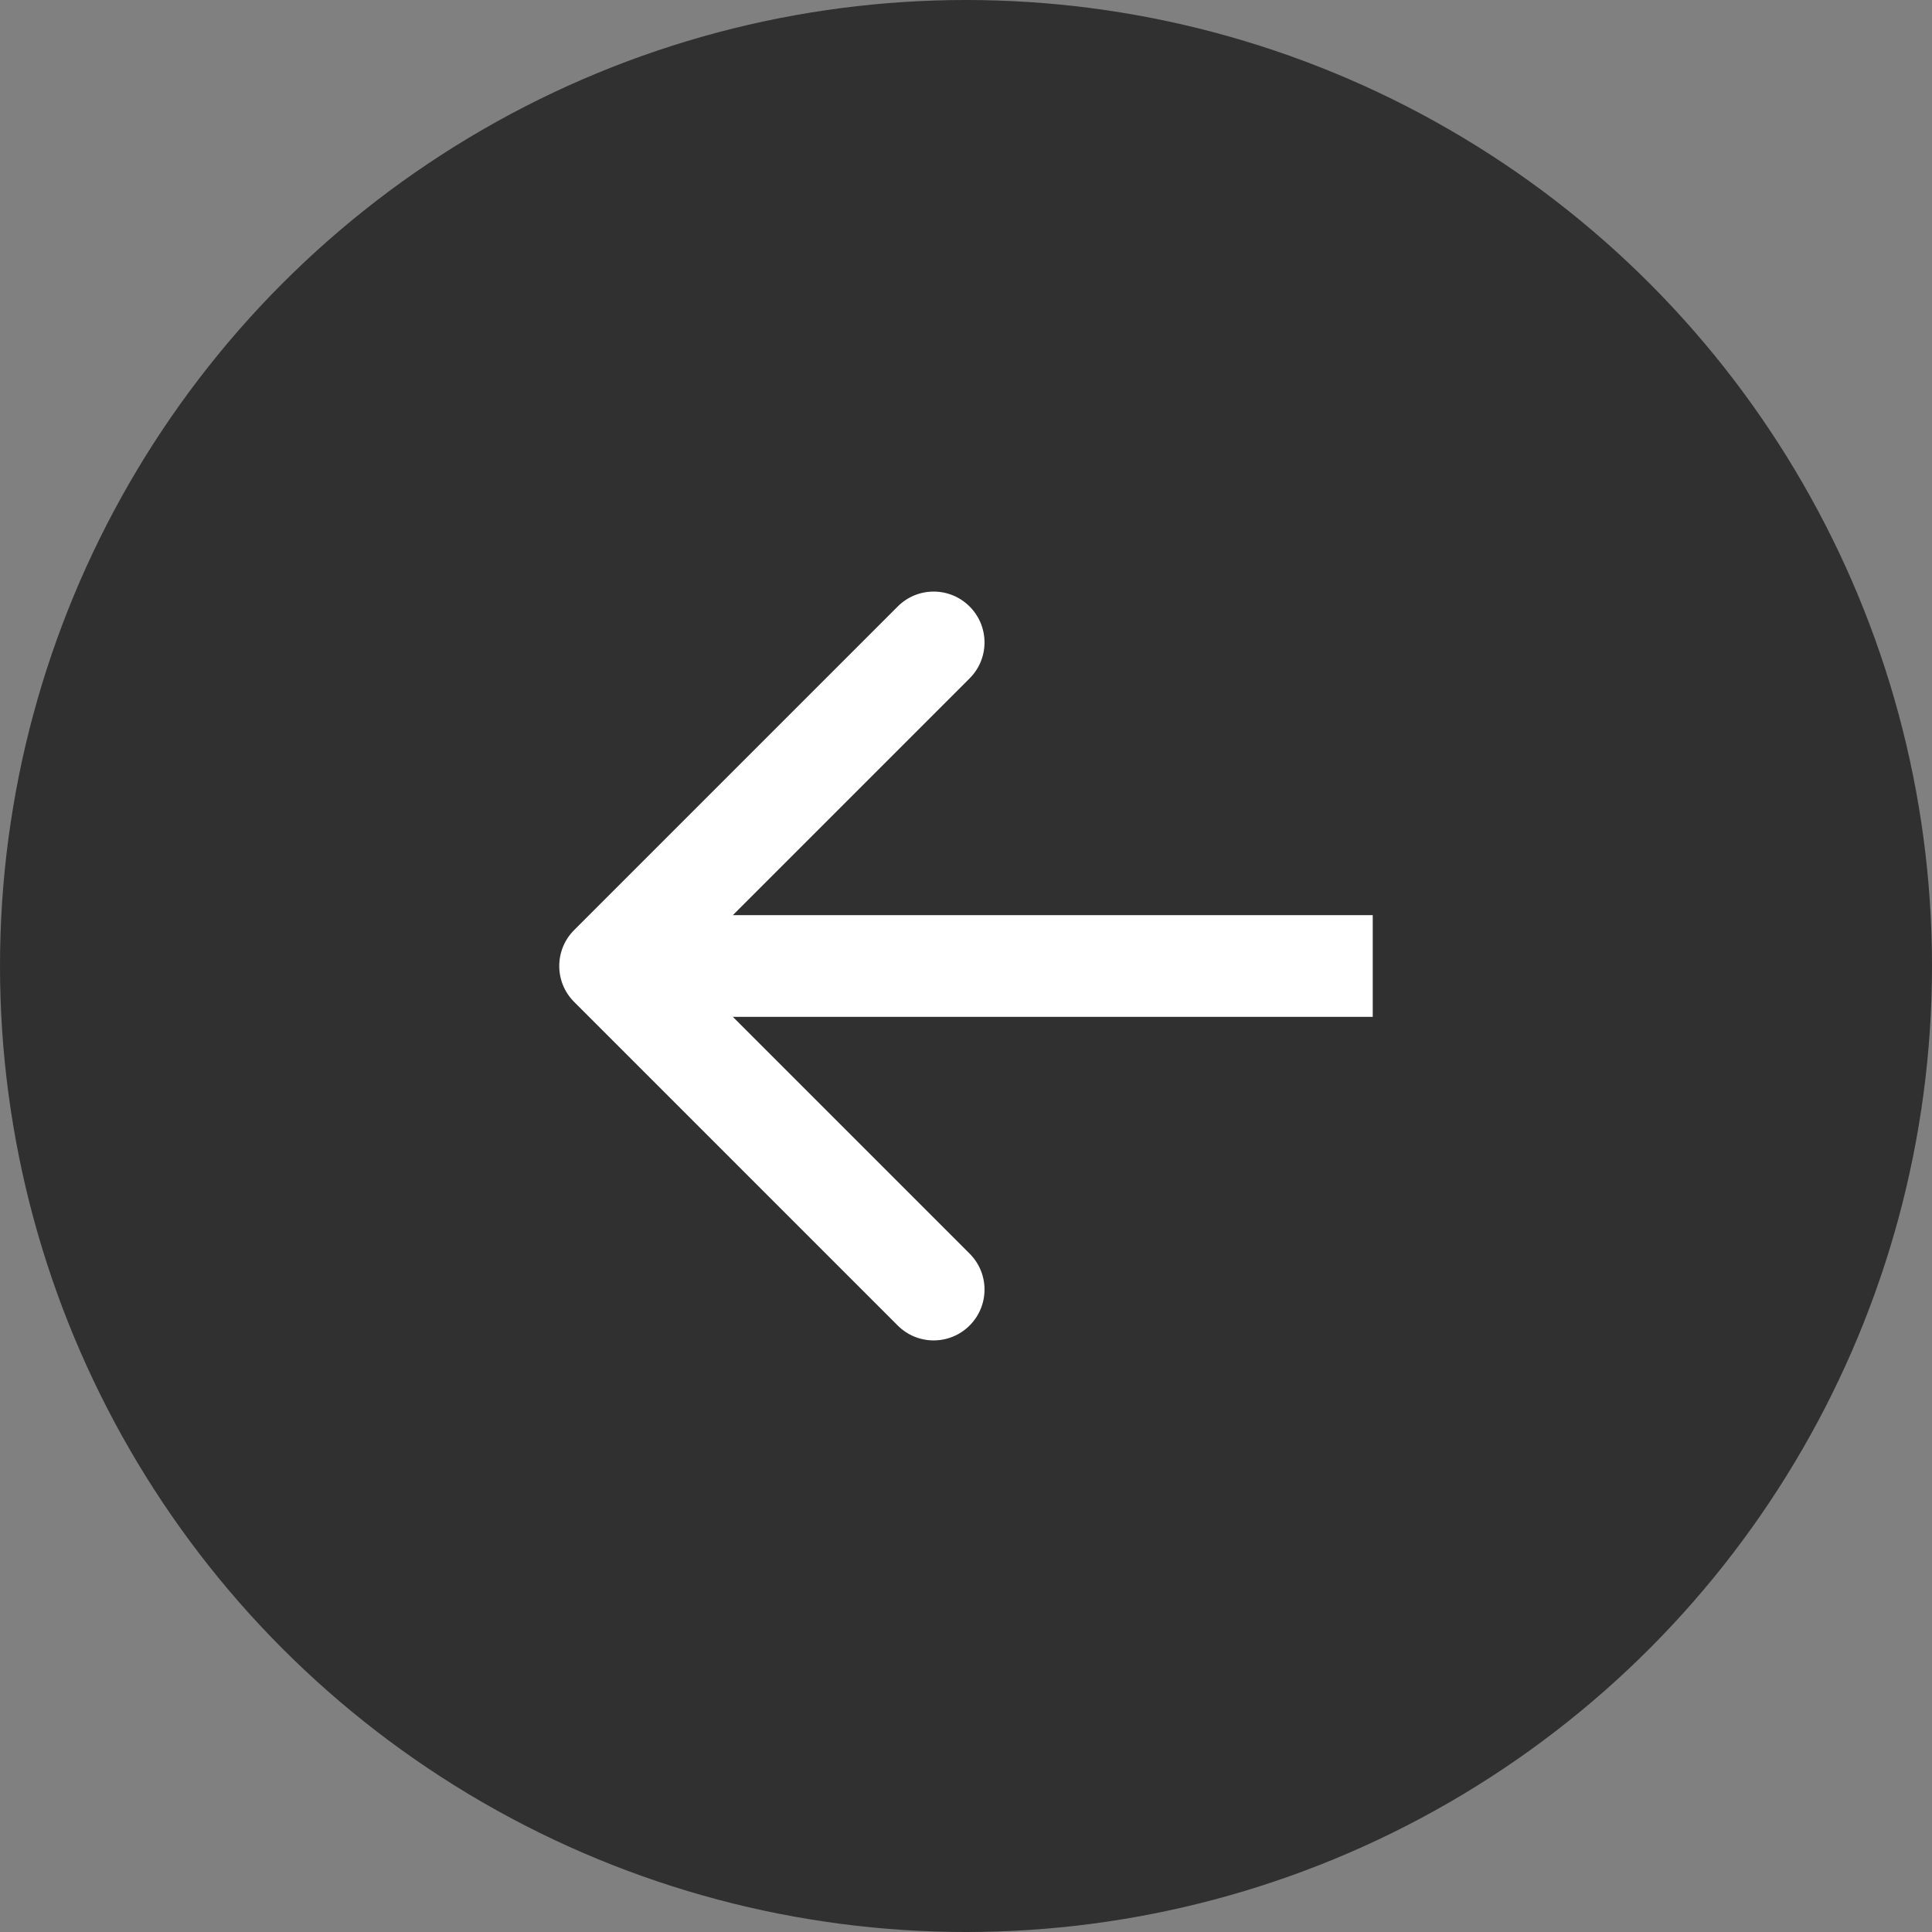 <svg width="38" height="38" viewBox="0 0 38 38" fill="none" xmlns="http://www.w3.org/2000/svg">
<rect x="0" y="0" width="38" height="38" fill="#808080" stroke="none"/>
<circle cx="19" cy="19" r="19" fill="#303030"/>
<path d="M11.293 18.293C10.902 18.683 10.902 19.317 11.293 19.707L17.657 26.071C18.047 26.462 18.68 26.462 19.071 26.071C19.462 25.68 19.462 25.047 19.071 24.657L13.414 19L19.071 13.343C19.462 12.953 19.462 12.319 19.071 11.929C18.68 11.538 18.047 11.538 17.657 11.929L11.293 18.293ZM27 18L12 18L12 20L27 20L27 18Z" fill="white"/>
</svg>
